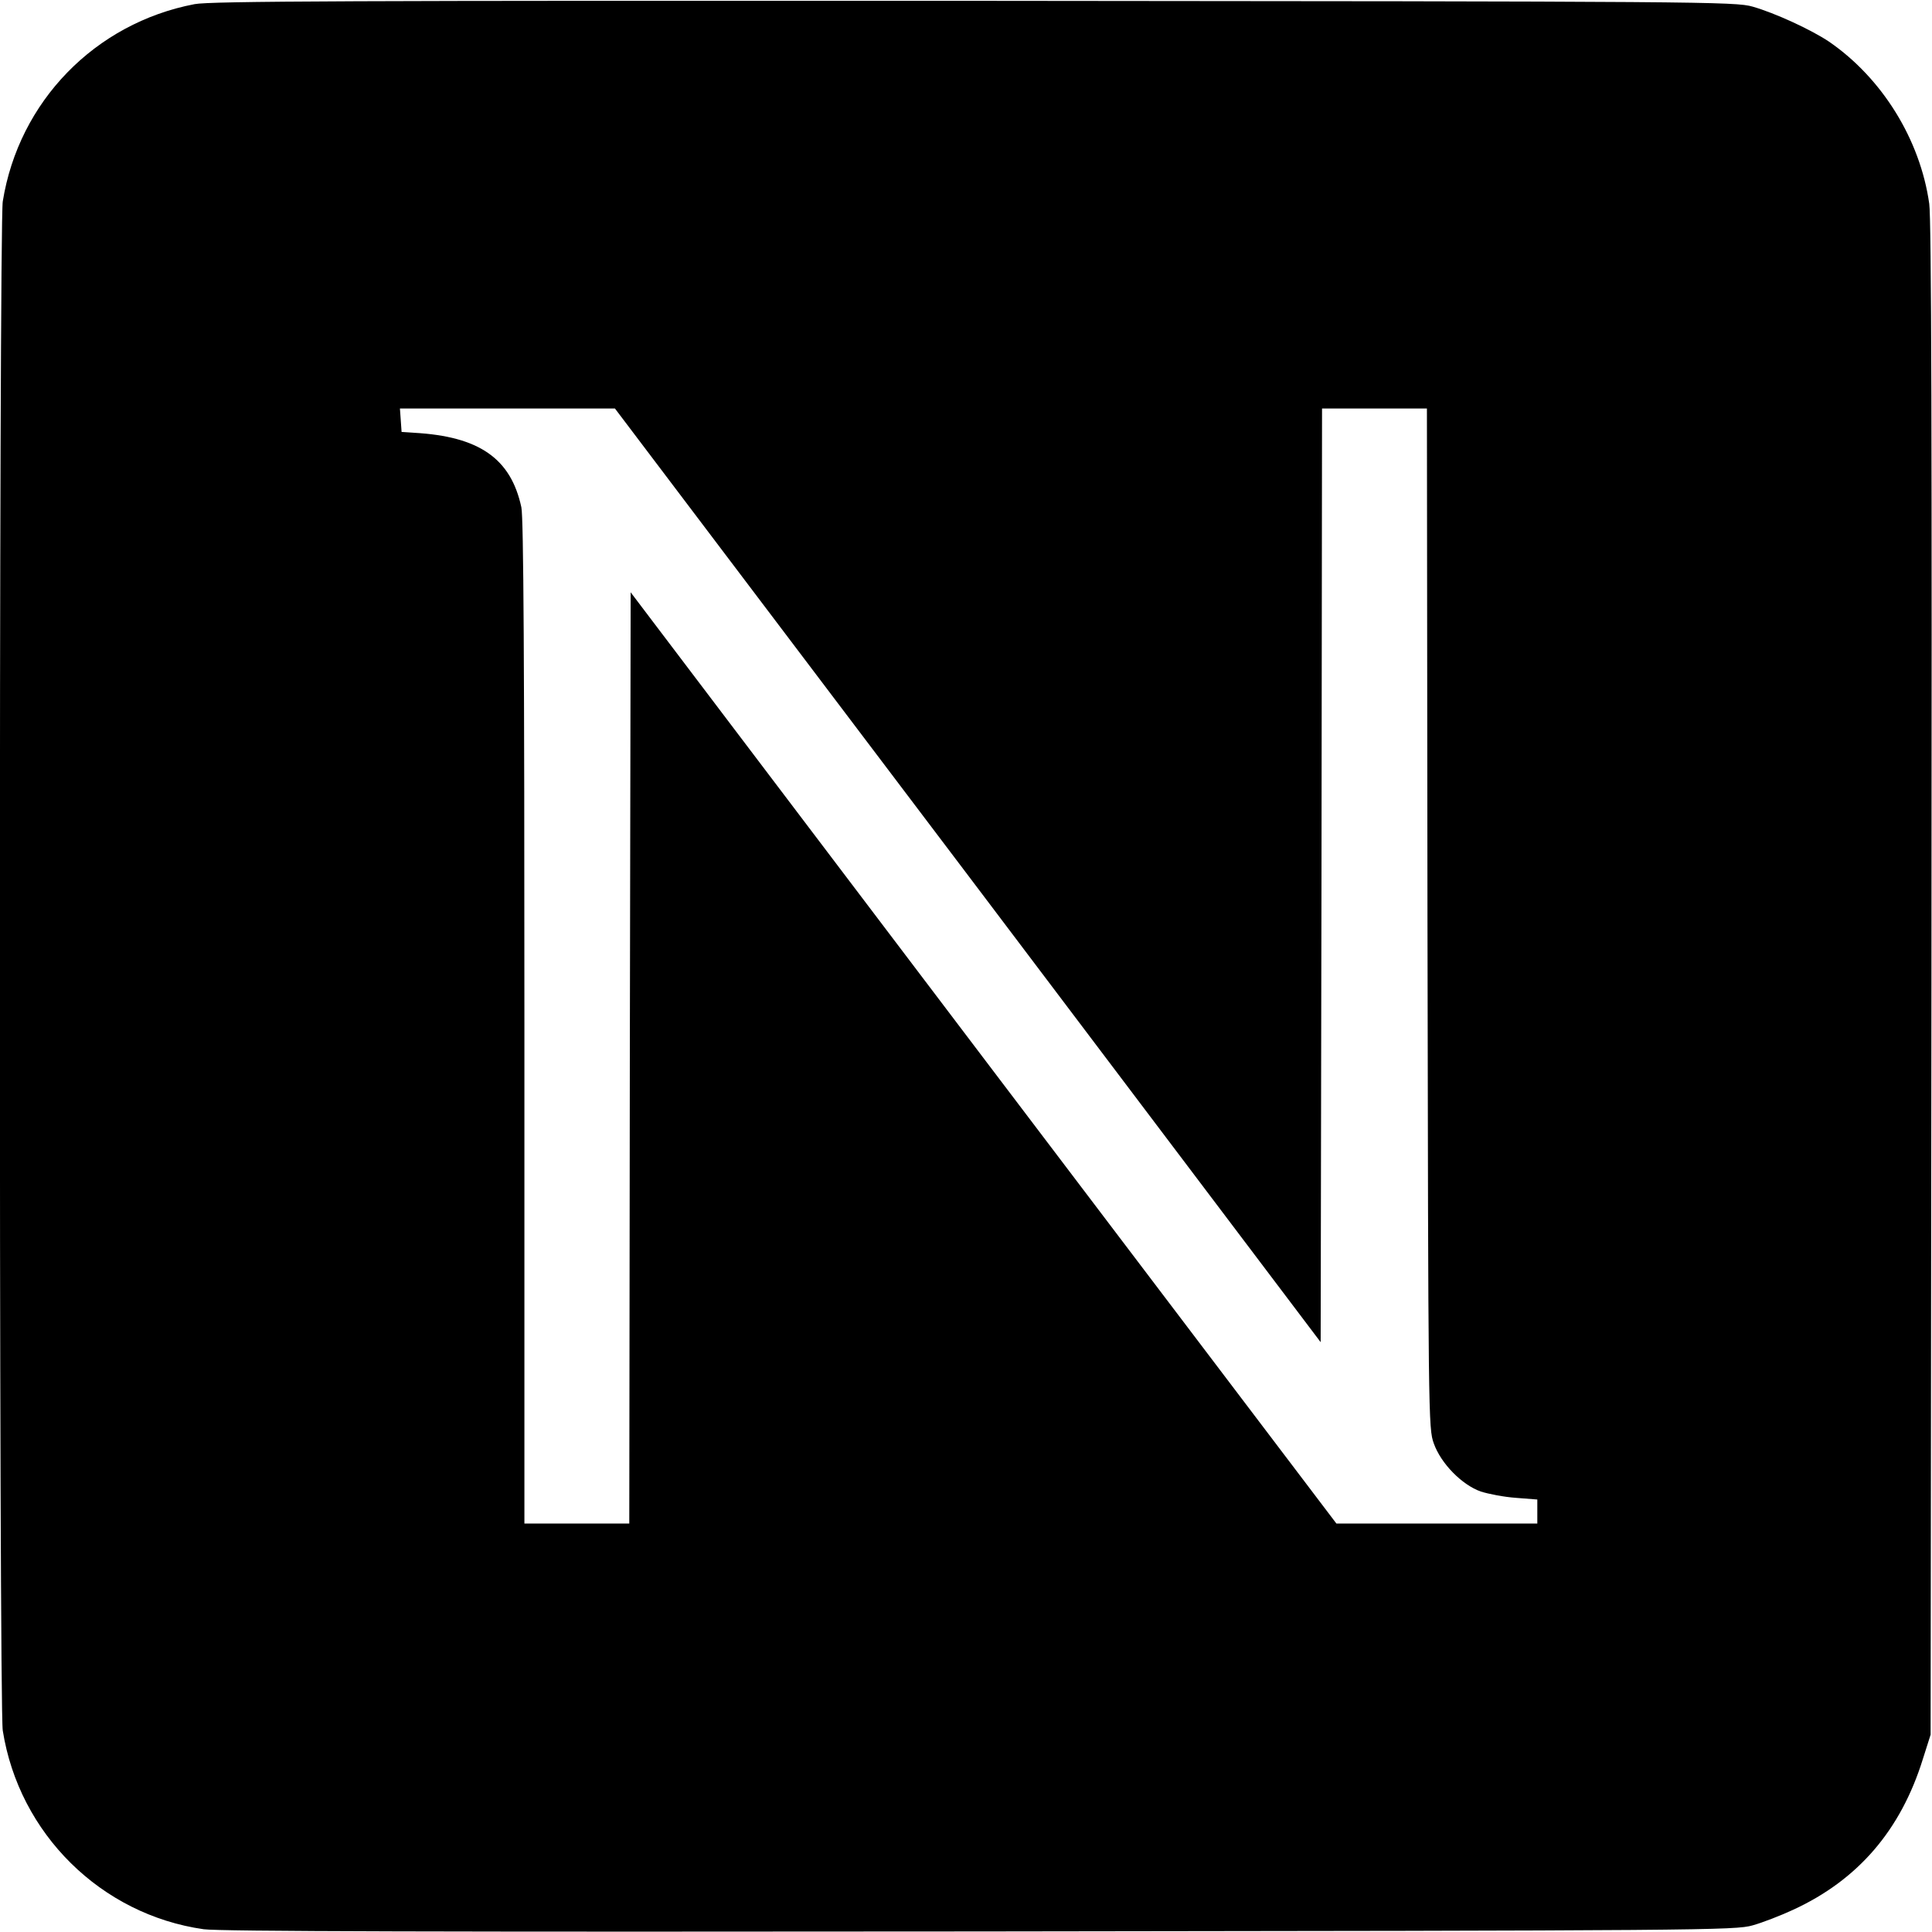 <?xml version="1.0" standalone="no"?>
<!DOCTYPE svg PUBLIC "-//W3C//DTD SVG 20010904//EN"
 "http://www.w3.org/TR/2001/REC-SVG-20010904/DTD/svg10.dtd">
<svg version="1.0" xmlns="http://www.w3.org/2000/svg"
 width="700pt" height="700pt" viewBox="0 0 700 700"
 preserveAspectRatio="xMidYMid meet">
<g transform="translate(0,700) scale(0.1,-0.1)"
fill="#000000" stroke="none">
<path d="M705 6985 c-361 -69 -637 -353 -695 -715 -14 -90 -14 -5450 0 -5540
59 -374 356 -667 728 -720 55 -8 867 -10 2812 -8 2630 3 2737 4 2800 22 36 10
103 36 148 57 234 108 389 288 469 546 l28 88 3 2735 c2 1944 0 2757 -8 2812
-33 233 -171 455 -363 587 -64 43 -196 104 -277 127 -63 18 -168 19 -2820 21
-2255 1 -2768 -1 -2825 -12z m2802 -3156 l1278 -1692 3 1692 2 1691 190 0 190
0 2 -1847 c3 -1808 3 -1849 23 -1903 26 -73 102 -150 170 -174 28 -9 85 -20
128 -23 l77 -6 0 -43 0 -44 -364 0 -364 0 -1279 1687 -1278 1687 -3 -1687 -2
-1687 -190 0 -190 0 0 1815 c0 1305 -3 1829 -11 1867 -38 177 -153 257 -389
270 l-45 3 -3 43 -3 42 390 0 389 0 1279 -1691z"/>
</g>
</svg>
